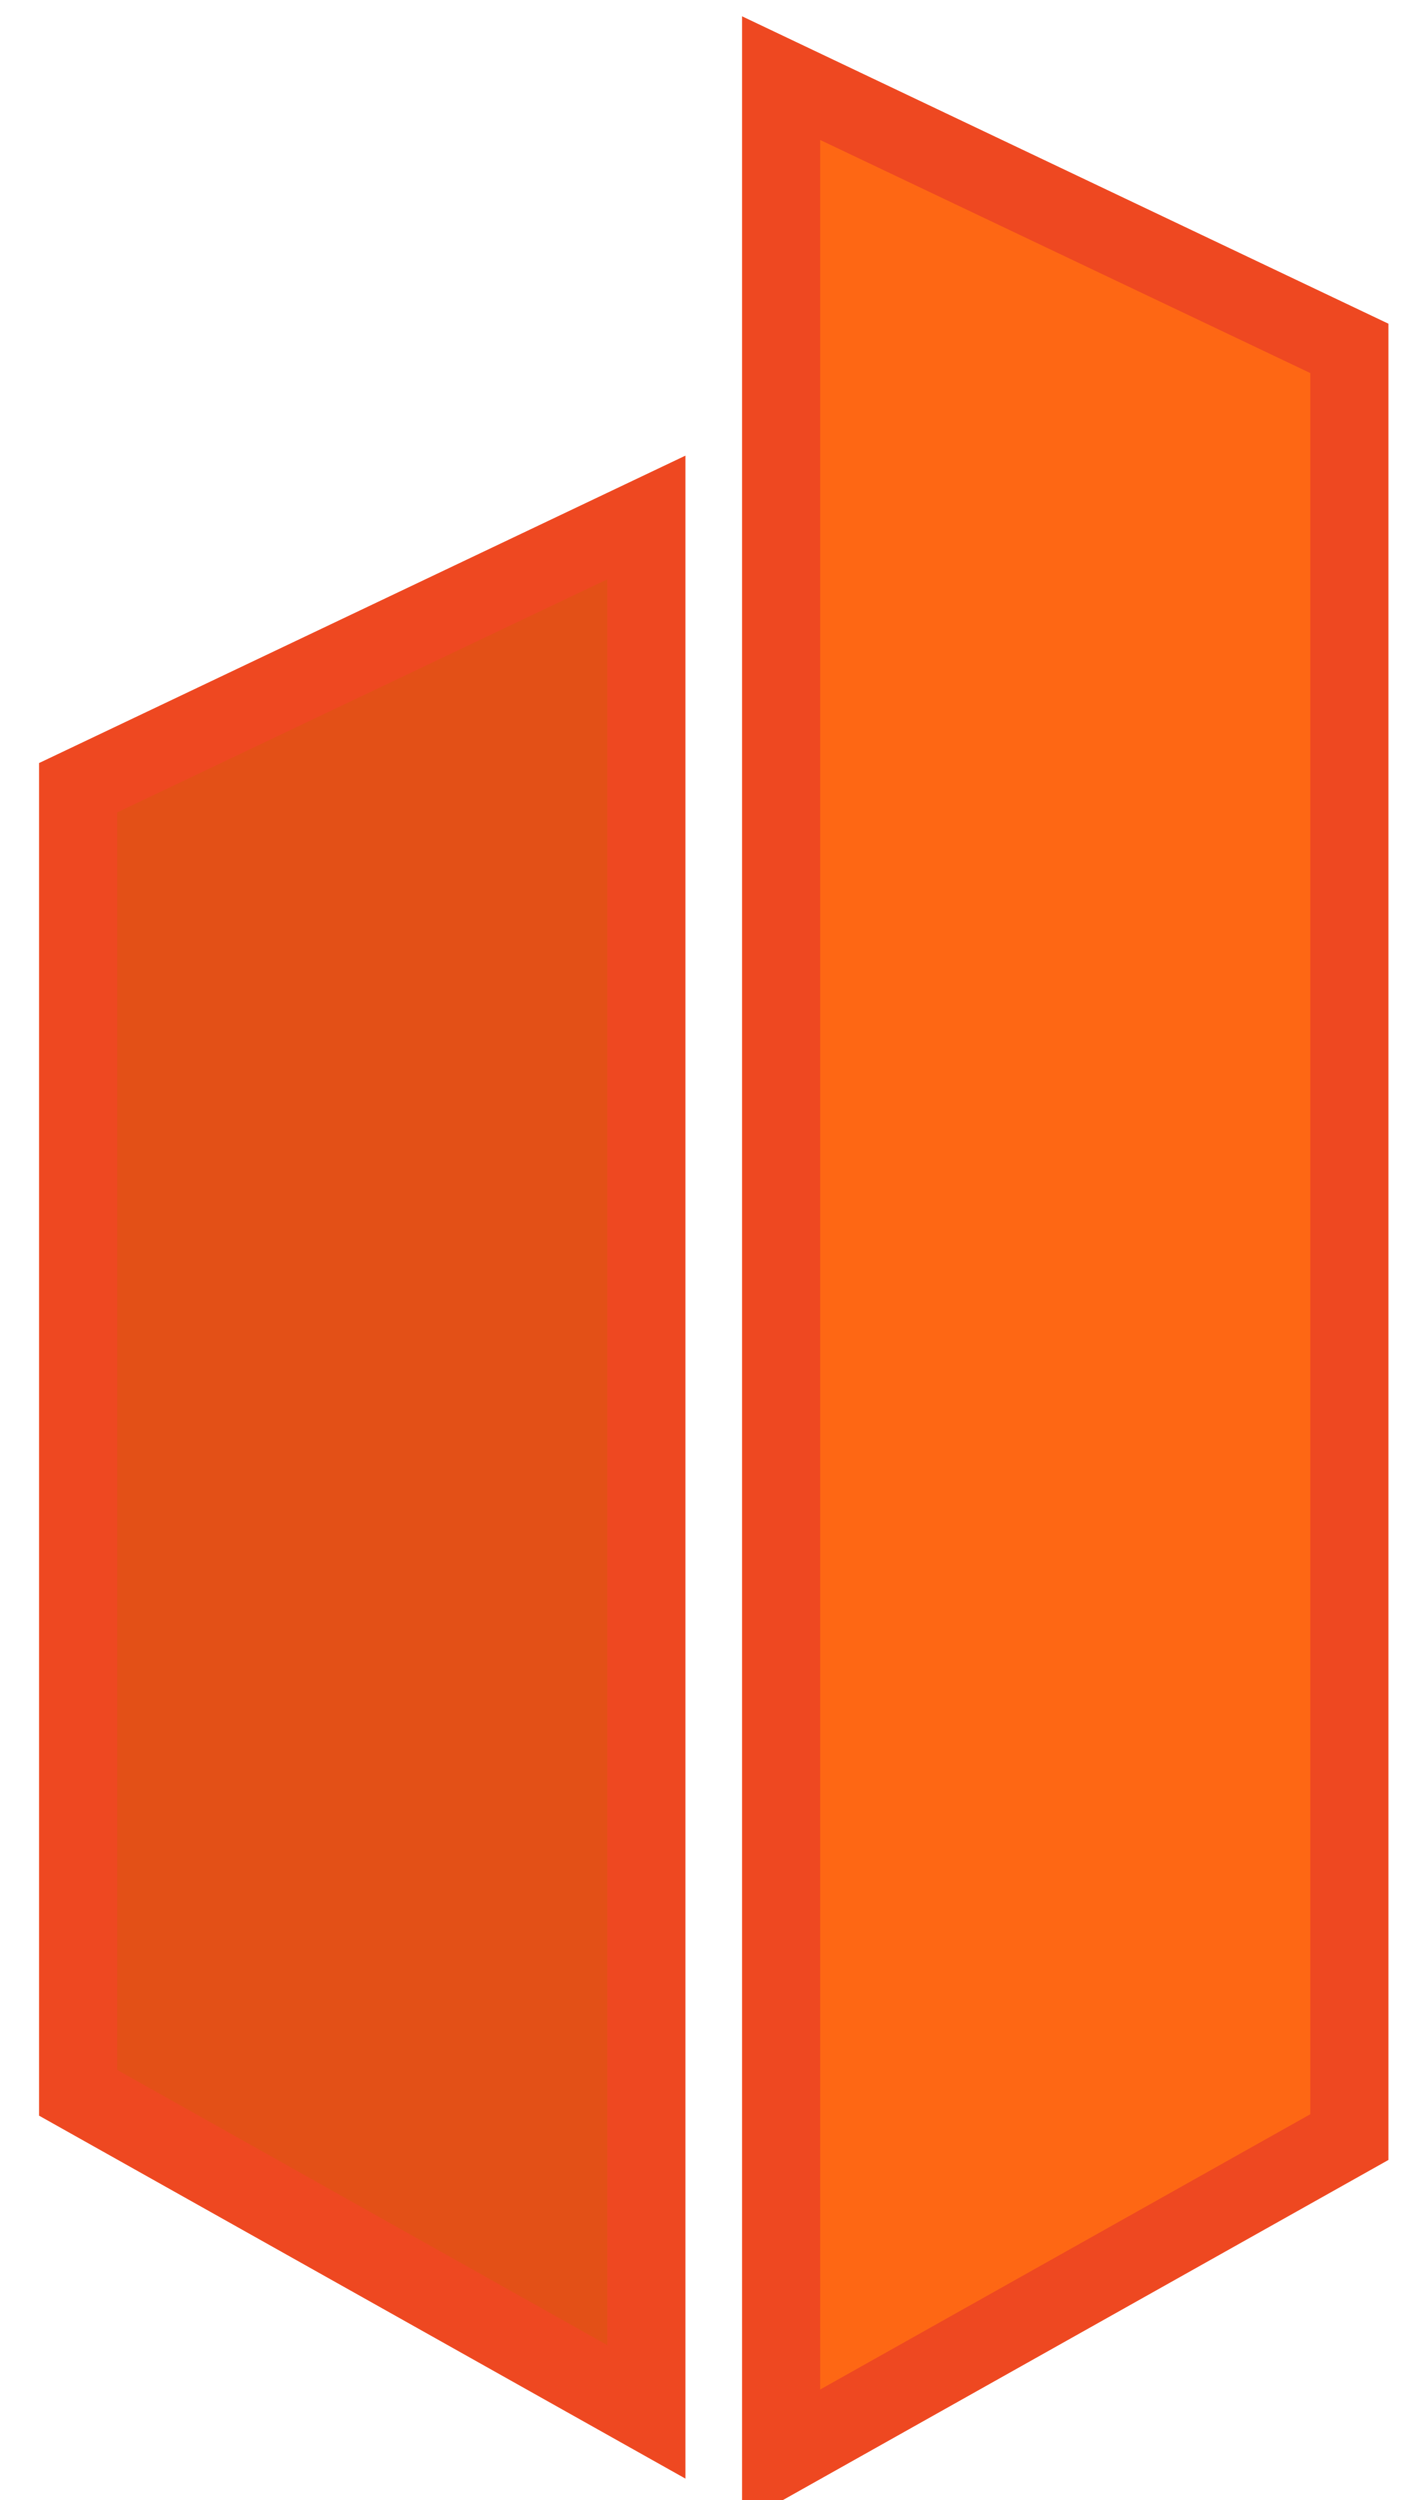 <?xml version="1.0" encoding="UTF-8" standalone="no"?>
<svg width="18px" height="32px" viewBox="0 0 18 32" version="1.1" xmlns="http://www.w3.org/2000/svg" xmlns:xlink="http://www.w3.org/1999/xlink" xmlns:sketch="http://www.bohemiancoding.com/sketch/ns">
    <!-- Generator: Sketch 3.4.4 (17249) - http://www.bohemiancoding.com/sketch -->
    <title>Path 50 + Path 50 Copy</title>
    <desc>Created with Sketch.</desc>
    <defs></defs>
    <g id="Home" stroke="none" stroke-width="1" fill="none" fill-rule="evenodd" sketch:type="MSPage">
        <g id="Desktop-HD" sketch:type="MSArtboardGroup" transform="translate(-324, -66)" stroke="#EE4821">
            <g id="navigation" sketch:type="MSLayerGroup" transform="translate(324, 65)">
                <g id="Path-50-+-Path-50-Copy" transform="translate(1, 2)" sketch:type="MSShapeGroup">
                    <path d="M9,0 L9,30.437 L16.275,26.352 L16.275,3.459 L9,0 Z" id="Path-50" fill="#FE6714"></path>
                    <path d="M7.275,5.623 L7.275,29.869 L0,25.785 L0,9.082 L7.275,5.623 Z" id="Path-50-Copy" fill="#E35017"></path>
                </g>
            </g>
        </g>
    </g>
</svg>